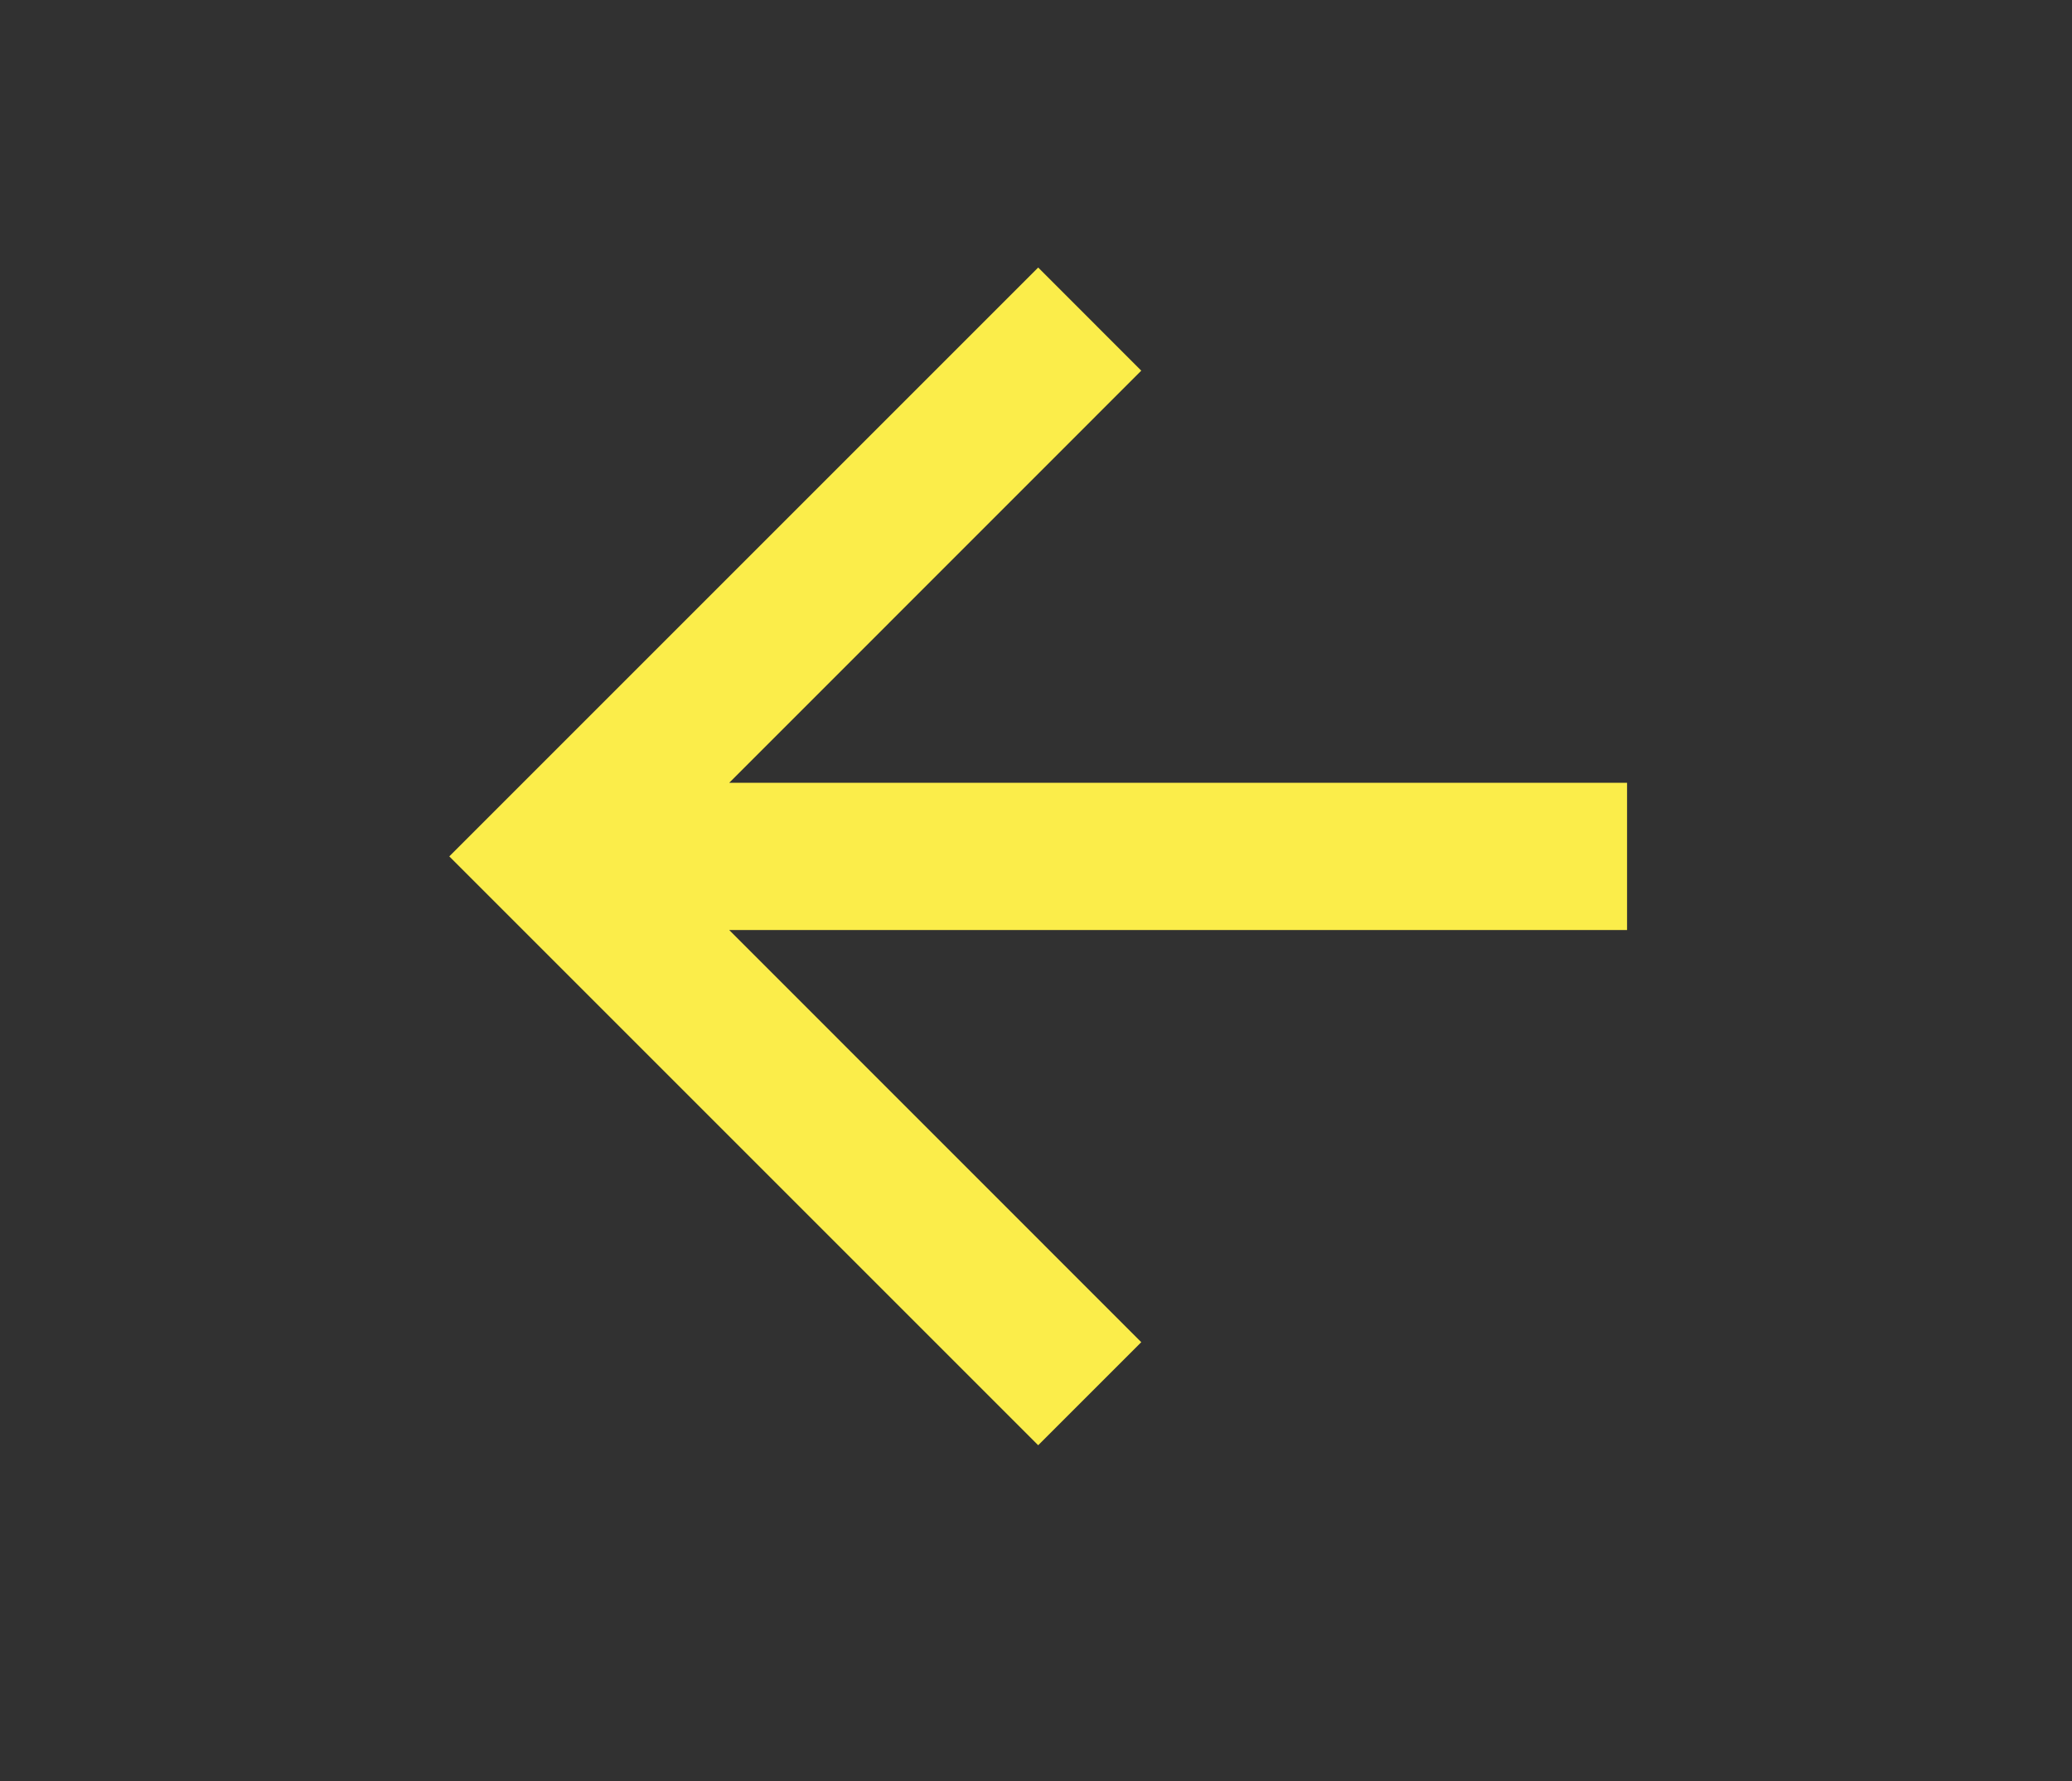 <svg xmlns="http://www.w3.org/2000/svg" width="57" height="49" viewBox="0 0 57 49">
  <g id="Group_9" data-name="Group 9" transform="translate(-1250 -977)">
    <g id="Component_1_2" data-name="Component 1 – 2" transform="translate(1250 977)">
      <g id="Group_6" data-name="Group 6" transform="translate(669 956) rotate(180)">
        <rect id="Rectangle_5" data-name="Rectangle 5" width="57" height="49" transform="translate(612 907)" fill="#313131"/>
        <g id="Symbol_68_2" data-name="Symbol 68 – 2" transform="translate(621 913)">
          <rect id="rectangle" width="39" height="39" fill="none"/>
          <path id="path" d="M20.2,4,17.364,6.835,28.7,18.174H4v4.05H28.7L17.364,33.563,20.2,36.4,36.4,20.2Z" transform="translate(-0.76 -0.76)" fill="#fcee4b" fill-rule="evenodd" opacity="0.996"/>
        </g>
      </g>
    </g>
  </g>
</svg>
